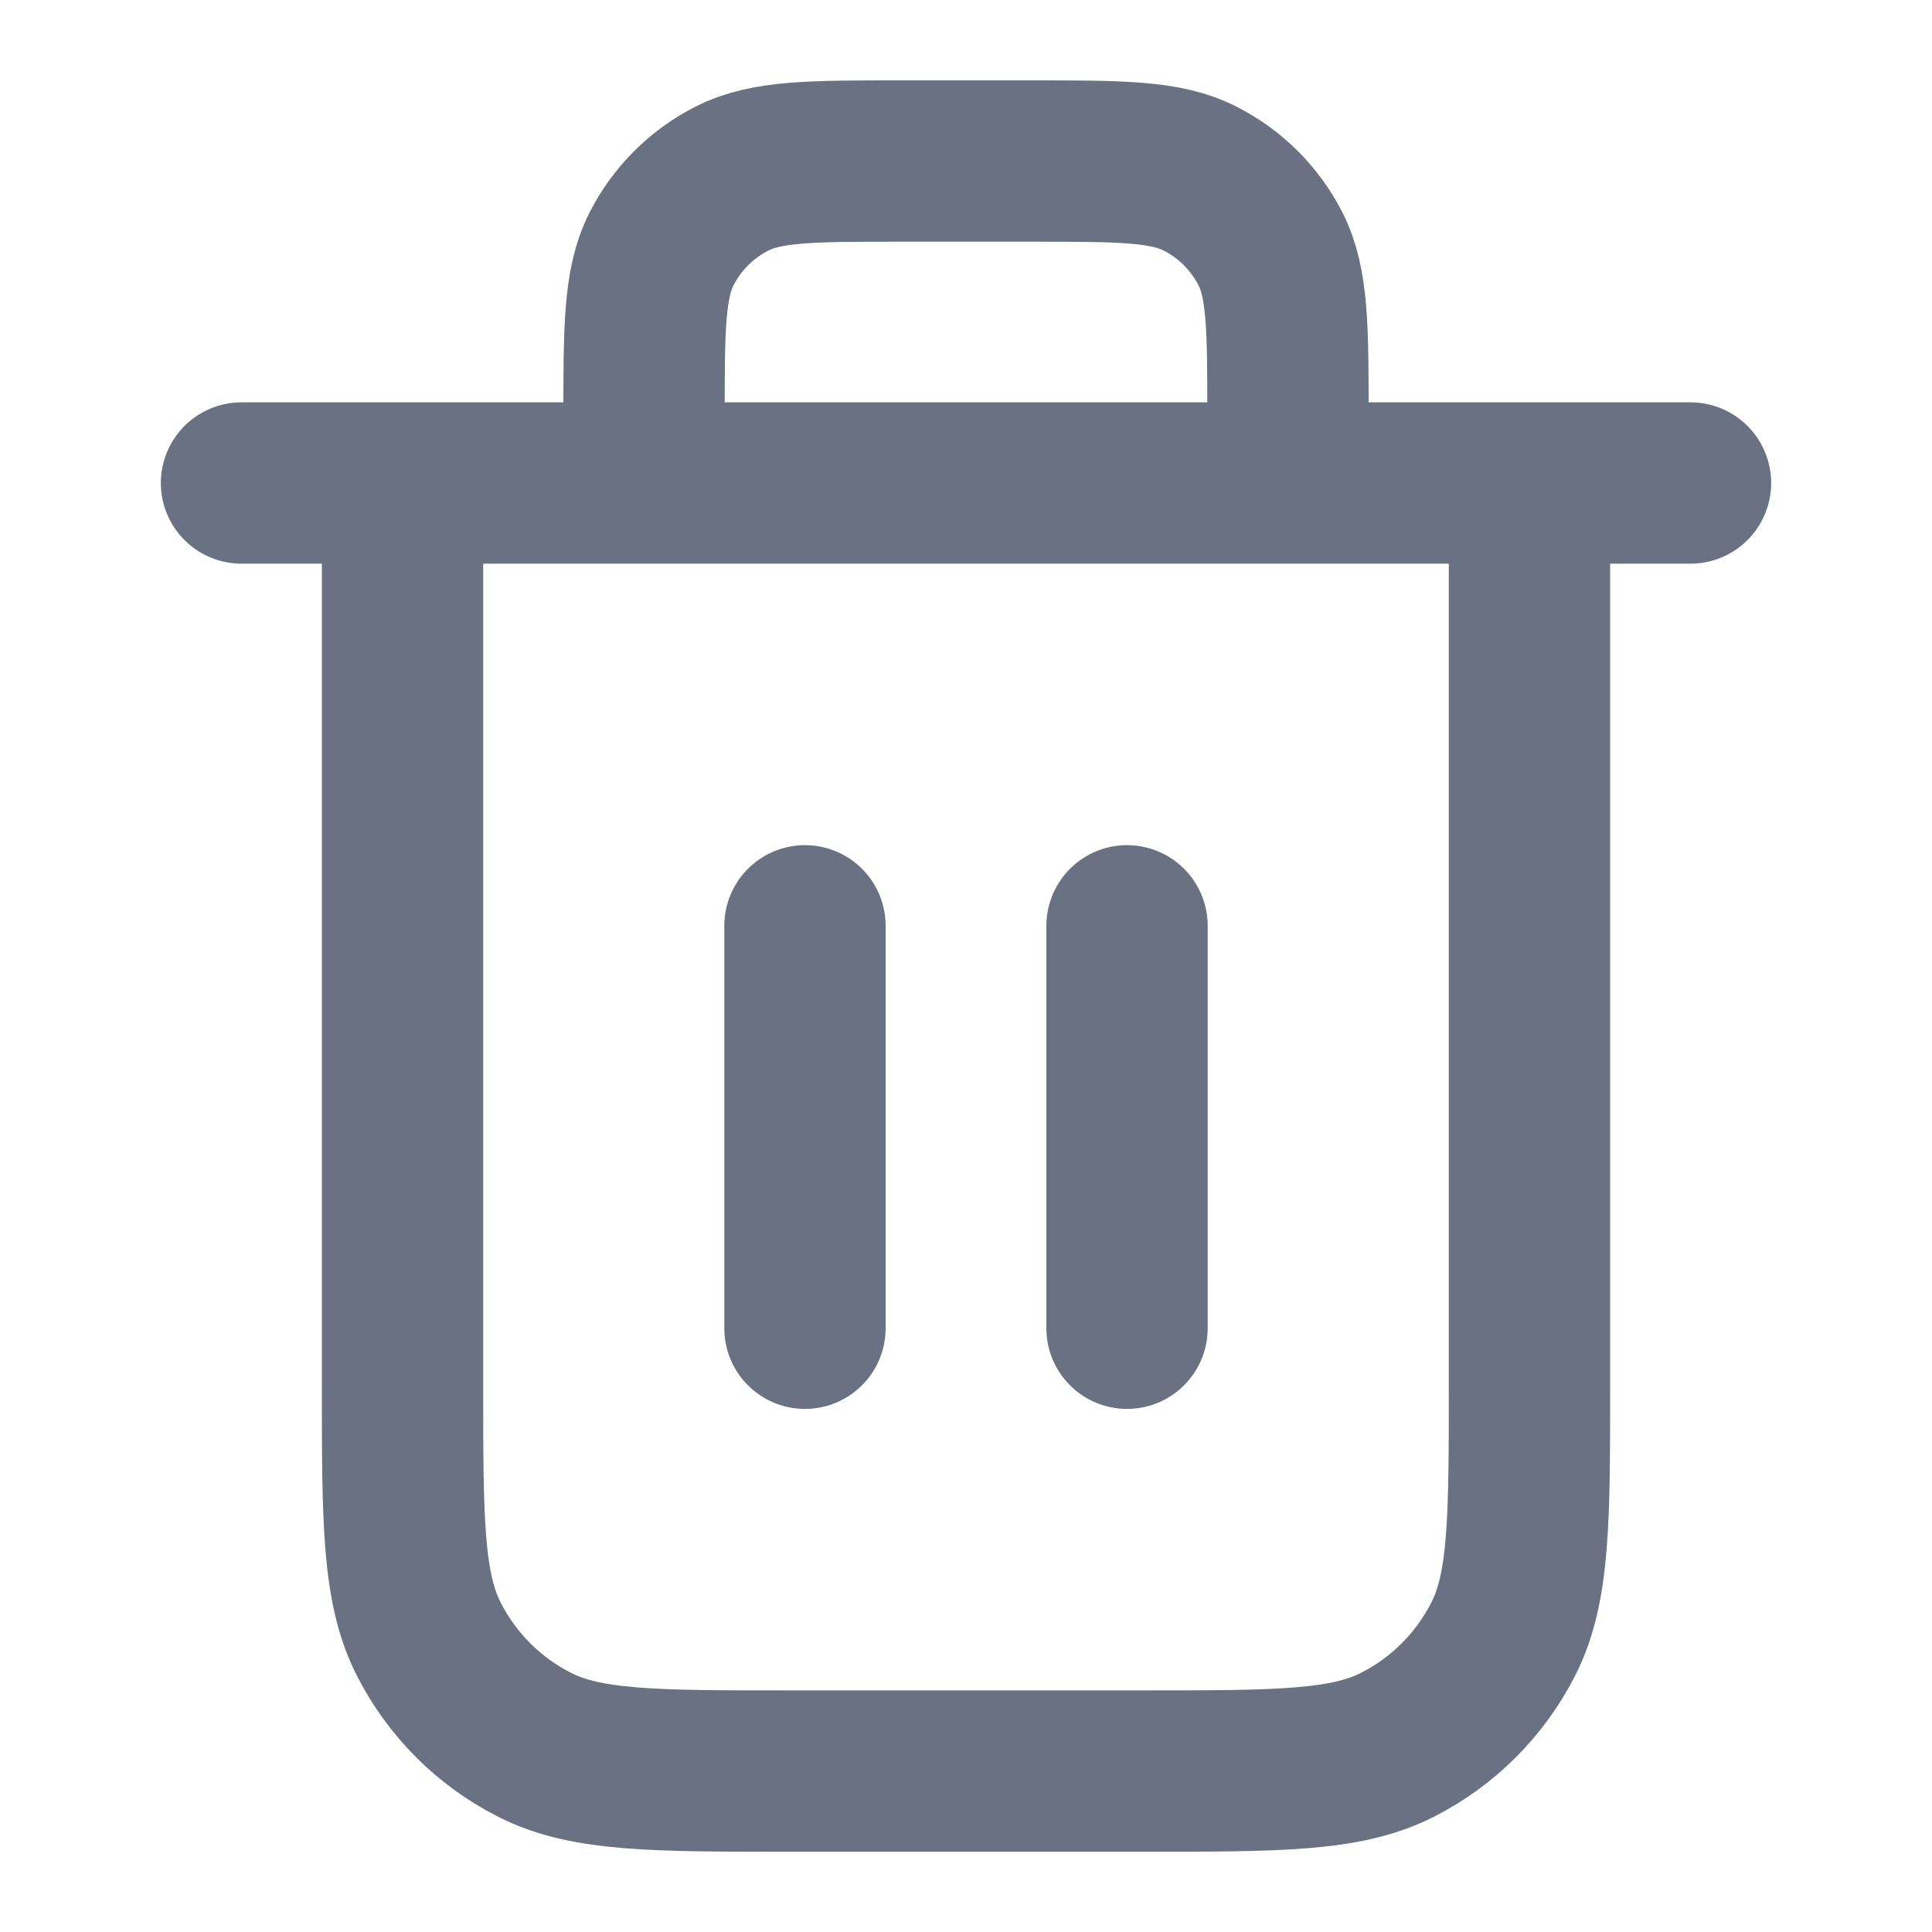 <svg width="20" height="20" viewBox="0 0 20 20" fill="none" xmlns="http://www.w3.org/2000/svg">
<g id="trash-01">
<path id="Icon" d="M13.333 5V4.334C13.333 3.4 13.333 2.934 13.152 2.577C12.992 2.263 12.737 2.008 12.423 1.849C12.067 1.667 11.6 1.667 10.667 1.667H9.333C8.4 1.667 7.933 1.667 7.577 1.849C7.263 2.008 7.008 2.263 6.848 2.577C6.667 2.934 6.667 3.4 6.667 4.334V5M8.333 9.584V13.75M11.667 9.584V13.75M2.5 5H17.5M15.833 5V14.334C15.833 15.734 15.833 16.434 15.561 16.969C15.321 17.439 14.939 17.822 14.468 18.061C13.934 18.334 13.233 18.334 11.833 18.334H8.167C6.767 18.334 6.066 18.334 5.532 18.061C5.061 17.822 4.679 17.439 4.439 16.969C4.167 16.434 4.167 15.734 4.167 14.334V5" stroke="#6A7182" stroke-width="1.67" stroke-linecap="round" stroke-linejoin="round"/>
</g>
</svg>
